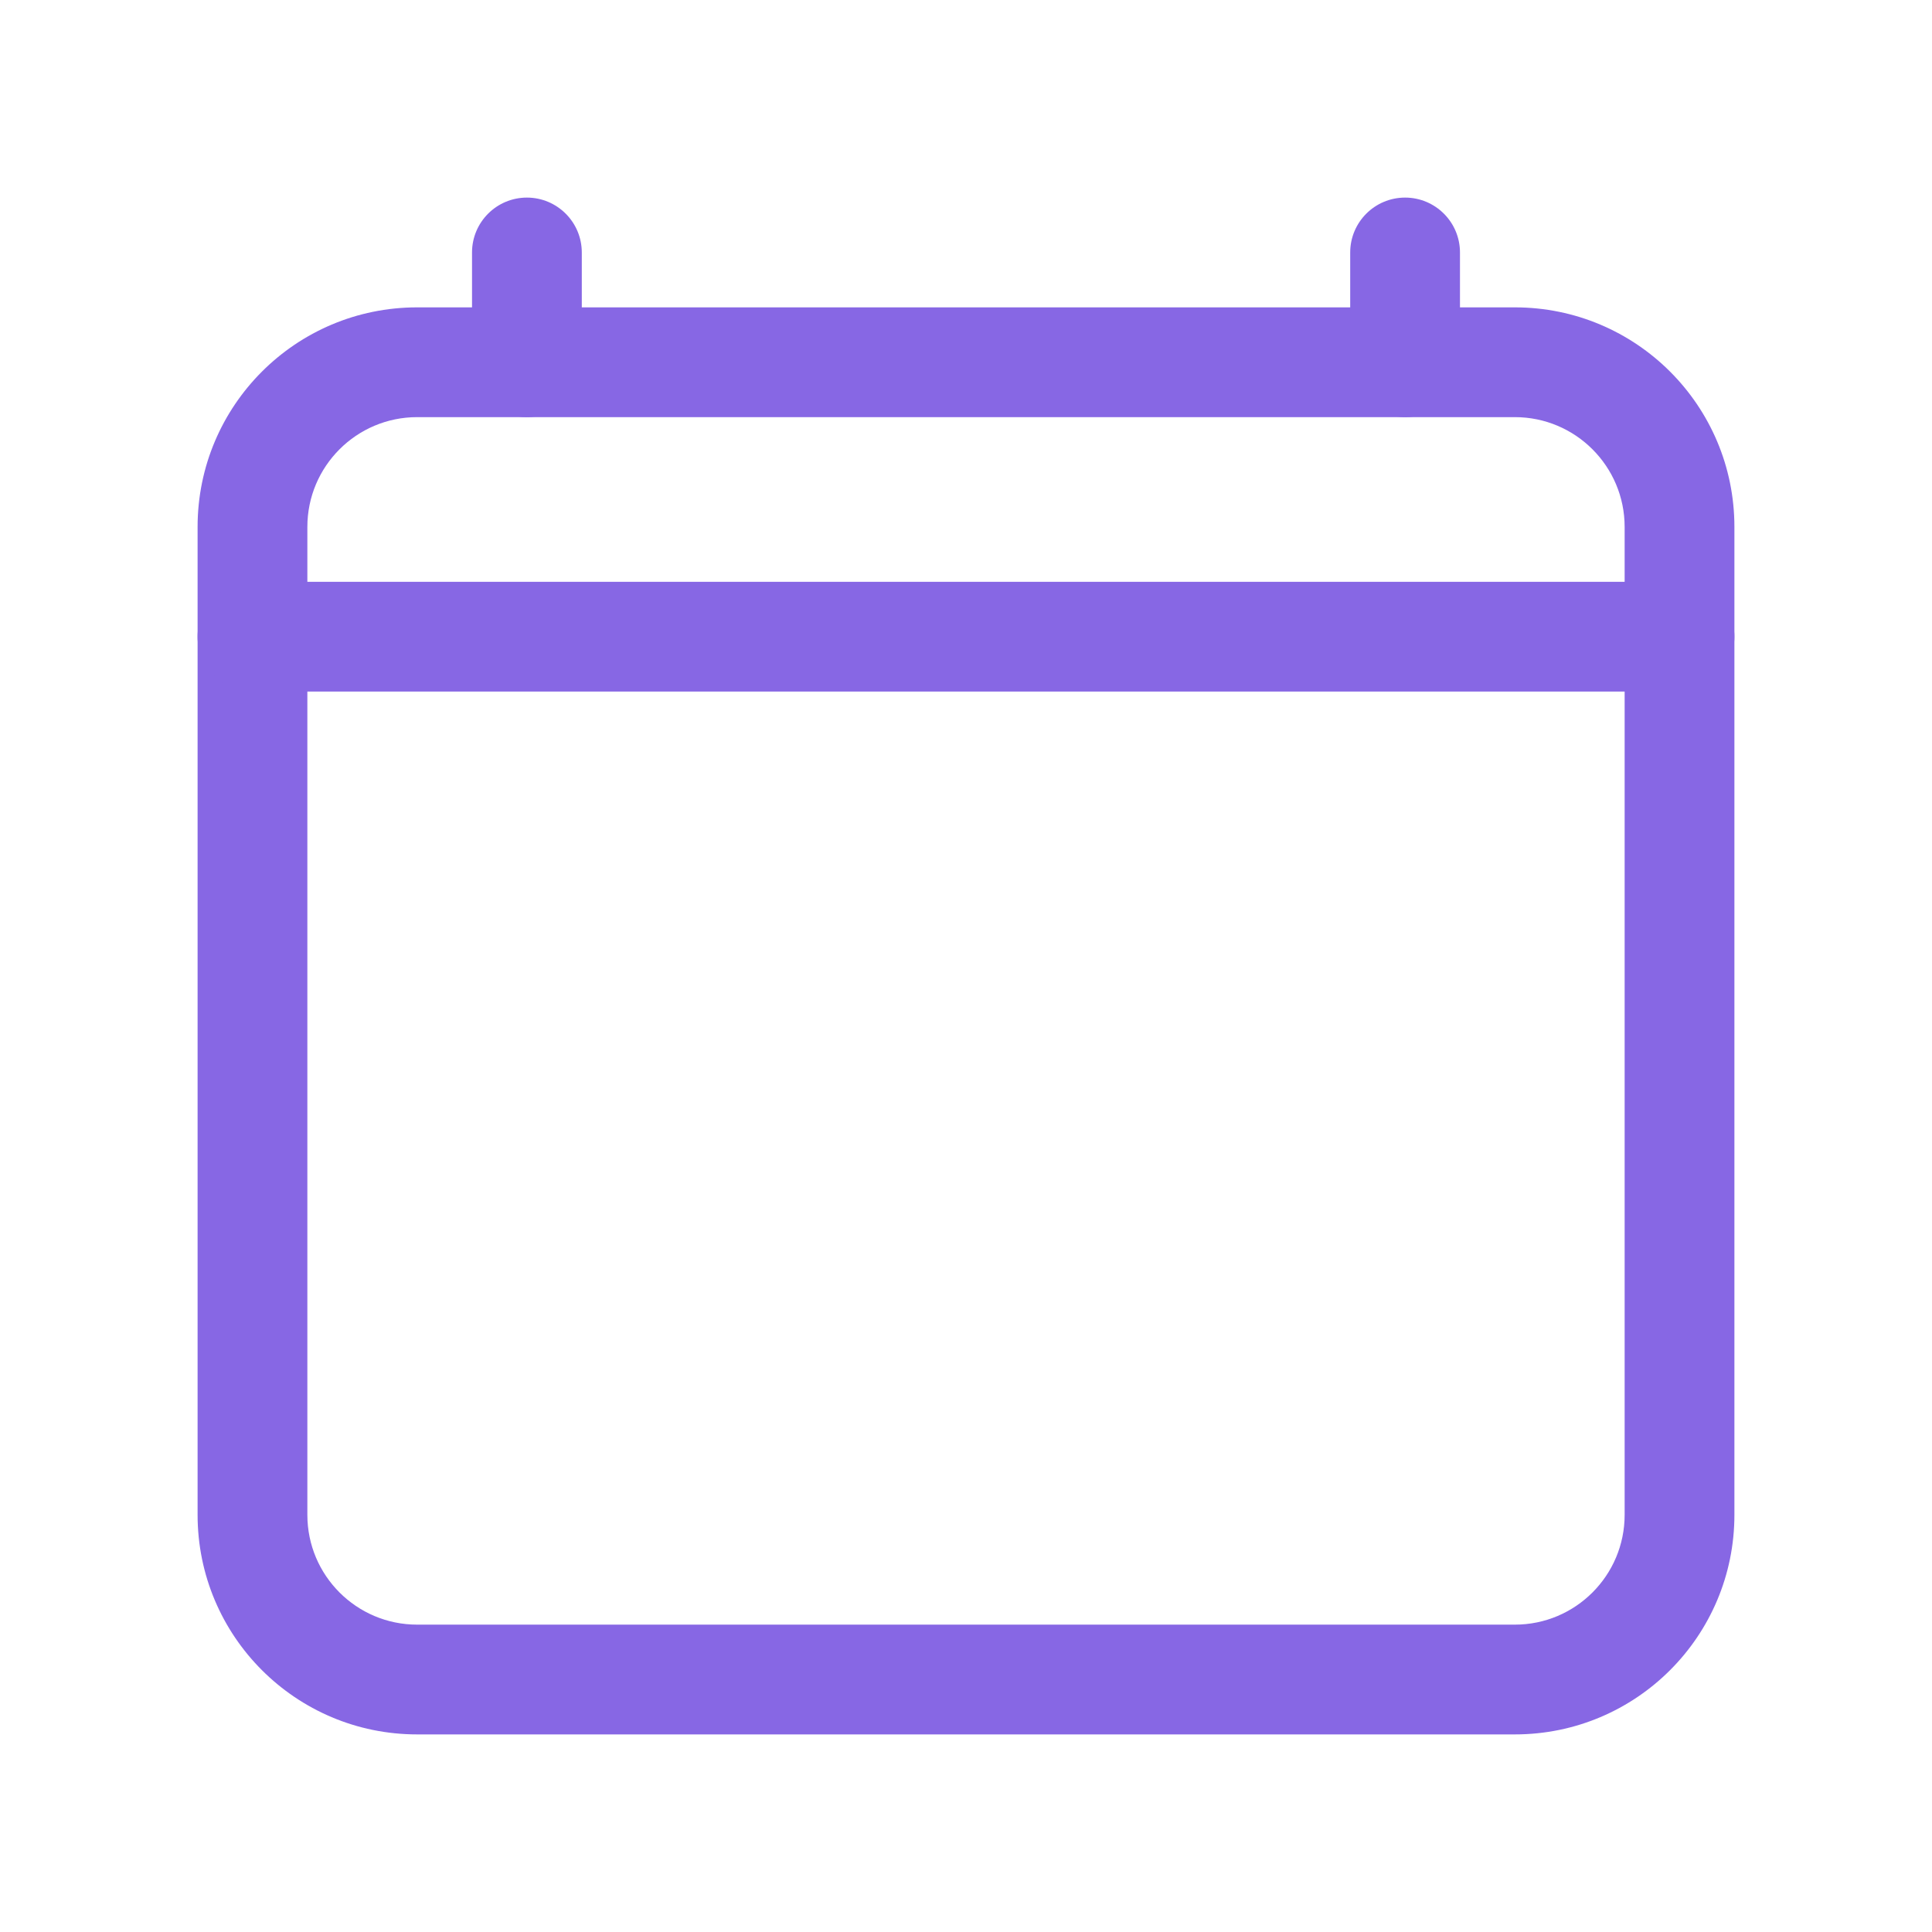 <svg width="22" height="22" viewBox="0 0 22 22" fill="none" xmlns="http://www.w3.org/2000/svg">
<path fill-rule="evenodd" clip-rule="evenodd" d="M4.75 4.75C4.06 4.75 3.5 5.31 3.5 6V17.25C3.5 17.94 4.06 18.5 4.75 18.5H17.25C17.94 18.5 18.5 17.94 18.5 17.25V6C18.5 5.31 17.94 4.75 17.25 4.75H4.75ZM2.25 6C2.25 4.619 3.369 3.5 4.75 3.5H17.25C18.631 3.5 19.75 4.619 19.75 6V17.25C19.75 18.631 18.631 19.75 17.25 19.75H4.75C3.369 19.75 2.25 18.631 2.25 17.25V6Z" fill="#8767E4"/>
<path fill-rule="evenodd" clip-rule="evenodd" d="M6 2.25C6.345 2.25 6.625 2.53 6.625 2.875V4.125C6.625 4.47 6.345 4.75 6 4.75C5.655 4.75 5.375 4.47 5.375 4.125V2.875C5.375 2.53 5.655 2.25 6 2.25Z" fill="#8767E4"/>
<path fill-rule="evenodd" clip-rule="evenodd" d="M16 2.25C16.345 2.25 16.625 2.53 16.625 2.875V4.125C16.625 4.47 16.345 4.75 16 4.75C15.655 4.75 15.375 4.47 15.375 4.125V2.875C15.375 2.53 15.655 2.25 16 2.25Z" fill="#8767E4"/>
<path fill-rule="evenodd" clip-rule="evenodd" d="M2.25 7.25C2.25 6.905 2.53 6.625 2.875 6.625H19.125C19.47 6.625 19.75 6.905 19.75 7.25C19.75 7.595 19.47 7.875 19.125 7.875H2.875C2.53 7.875 2.25 7.595 2.25 7.25Z" fill="#8767E4"/>
</svg>
